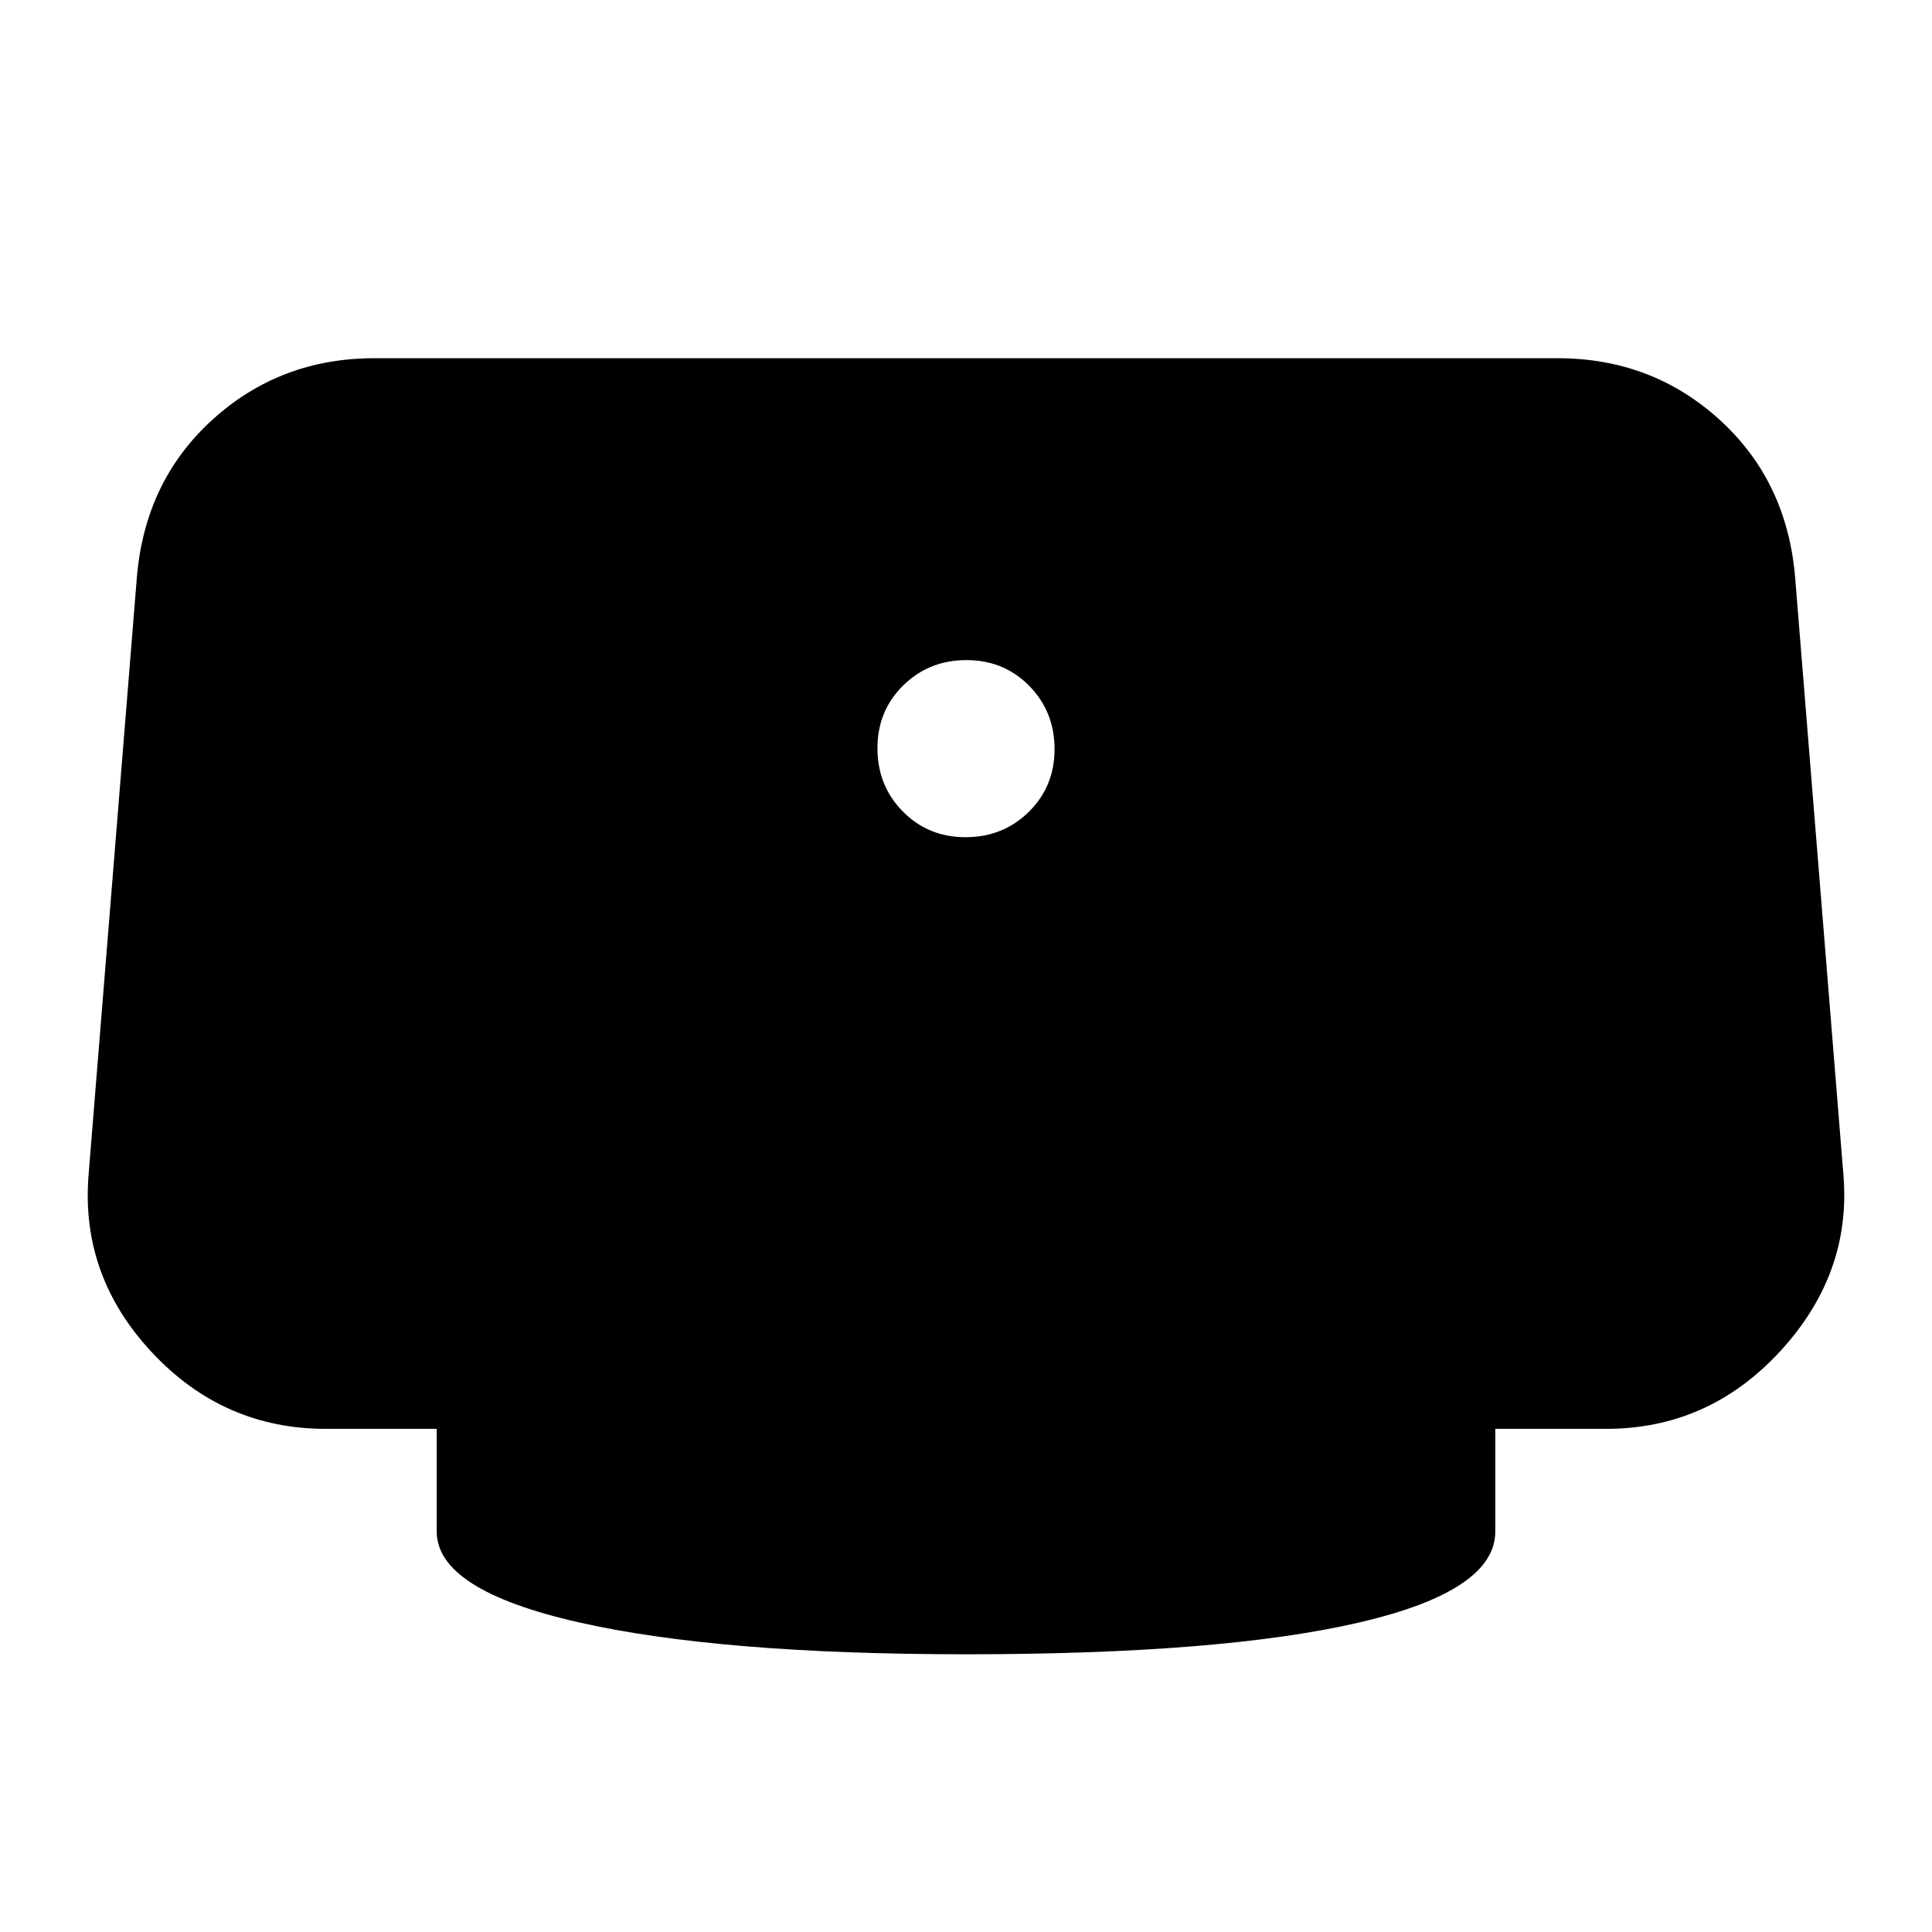 <svg xmlns="http://www.w3.org/2000/svg" height="20" viewBox="0 -960 960 960" width="20"><path d="M479.789-544q18.611 0 31.411-12.589 12.8-12.59 12.8-31.2 0-18.611-12.589-31.411-12.59-12.8-31.2-12.8-18.611 0-31.411 12.589-12.8 12.59-12.8 31.2 0 18.611 12.589 31.411 12.59 12.8 31.2 12.8ZM480-138q-123 0-193-16t-70-45v-51h-55q-51 0-86.5-38T44-376l24-297q4-48 37.615-78.5Q139.231-782 186-782h588q46.769 0 80.385 30.5Q888-721 892-673l24 297q4 49-31.5 87.5T798-250h-55v51q0 29.587-68 45.293Q607-138 480-138Z"/></svg>
